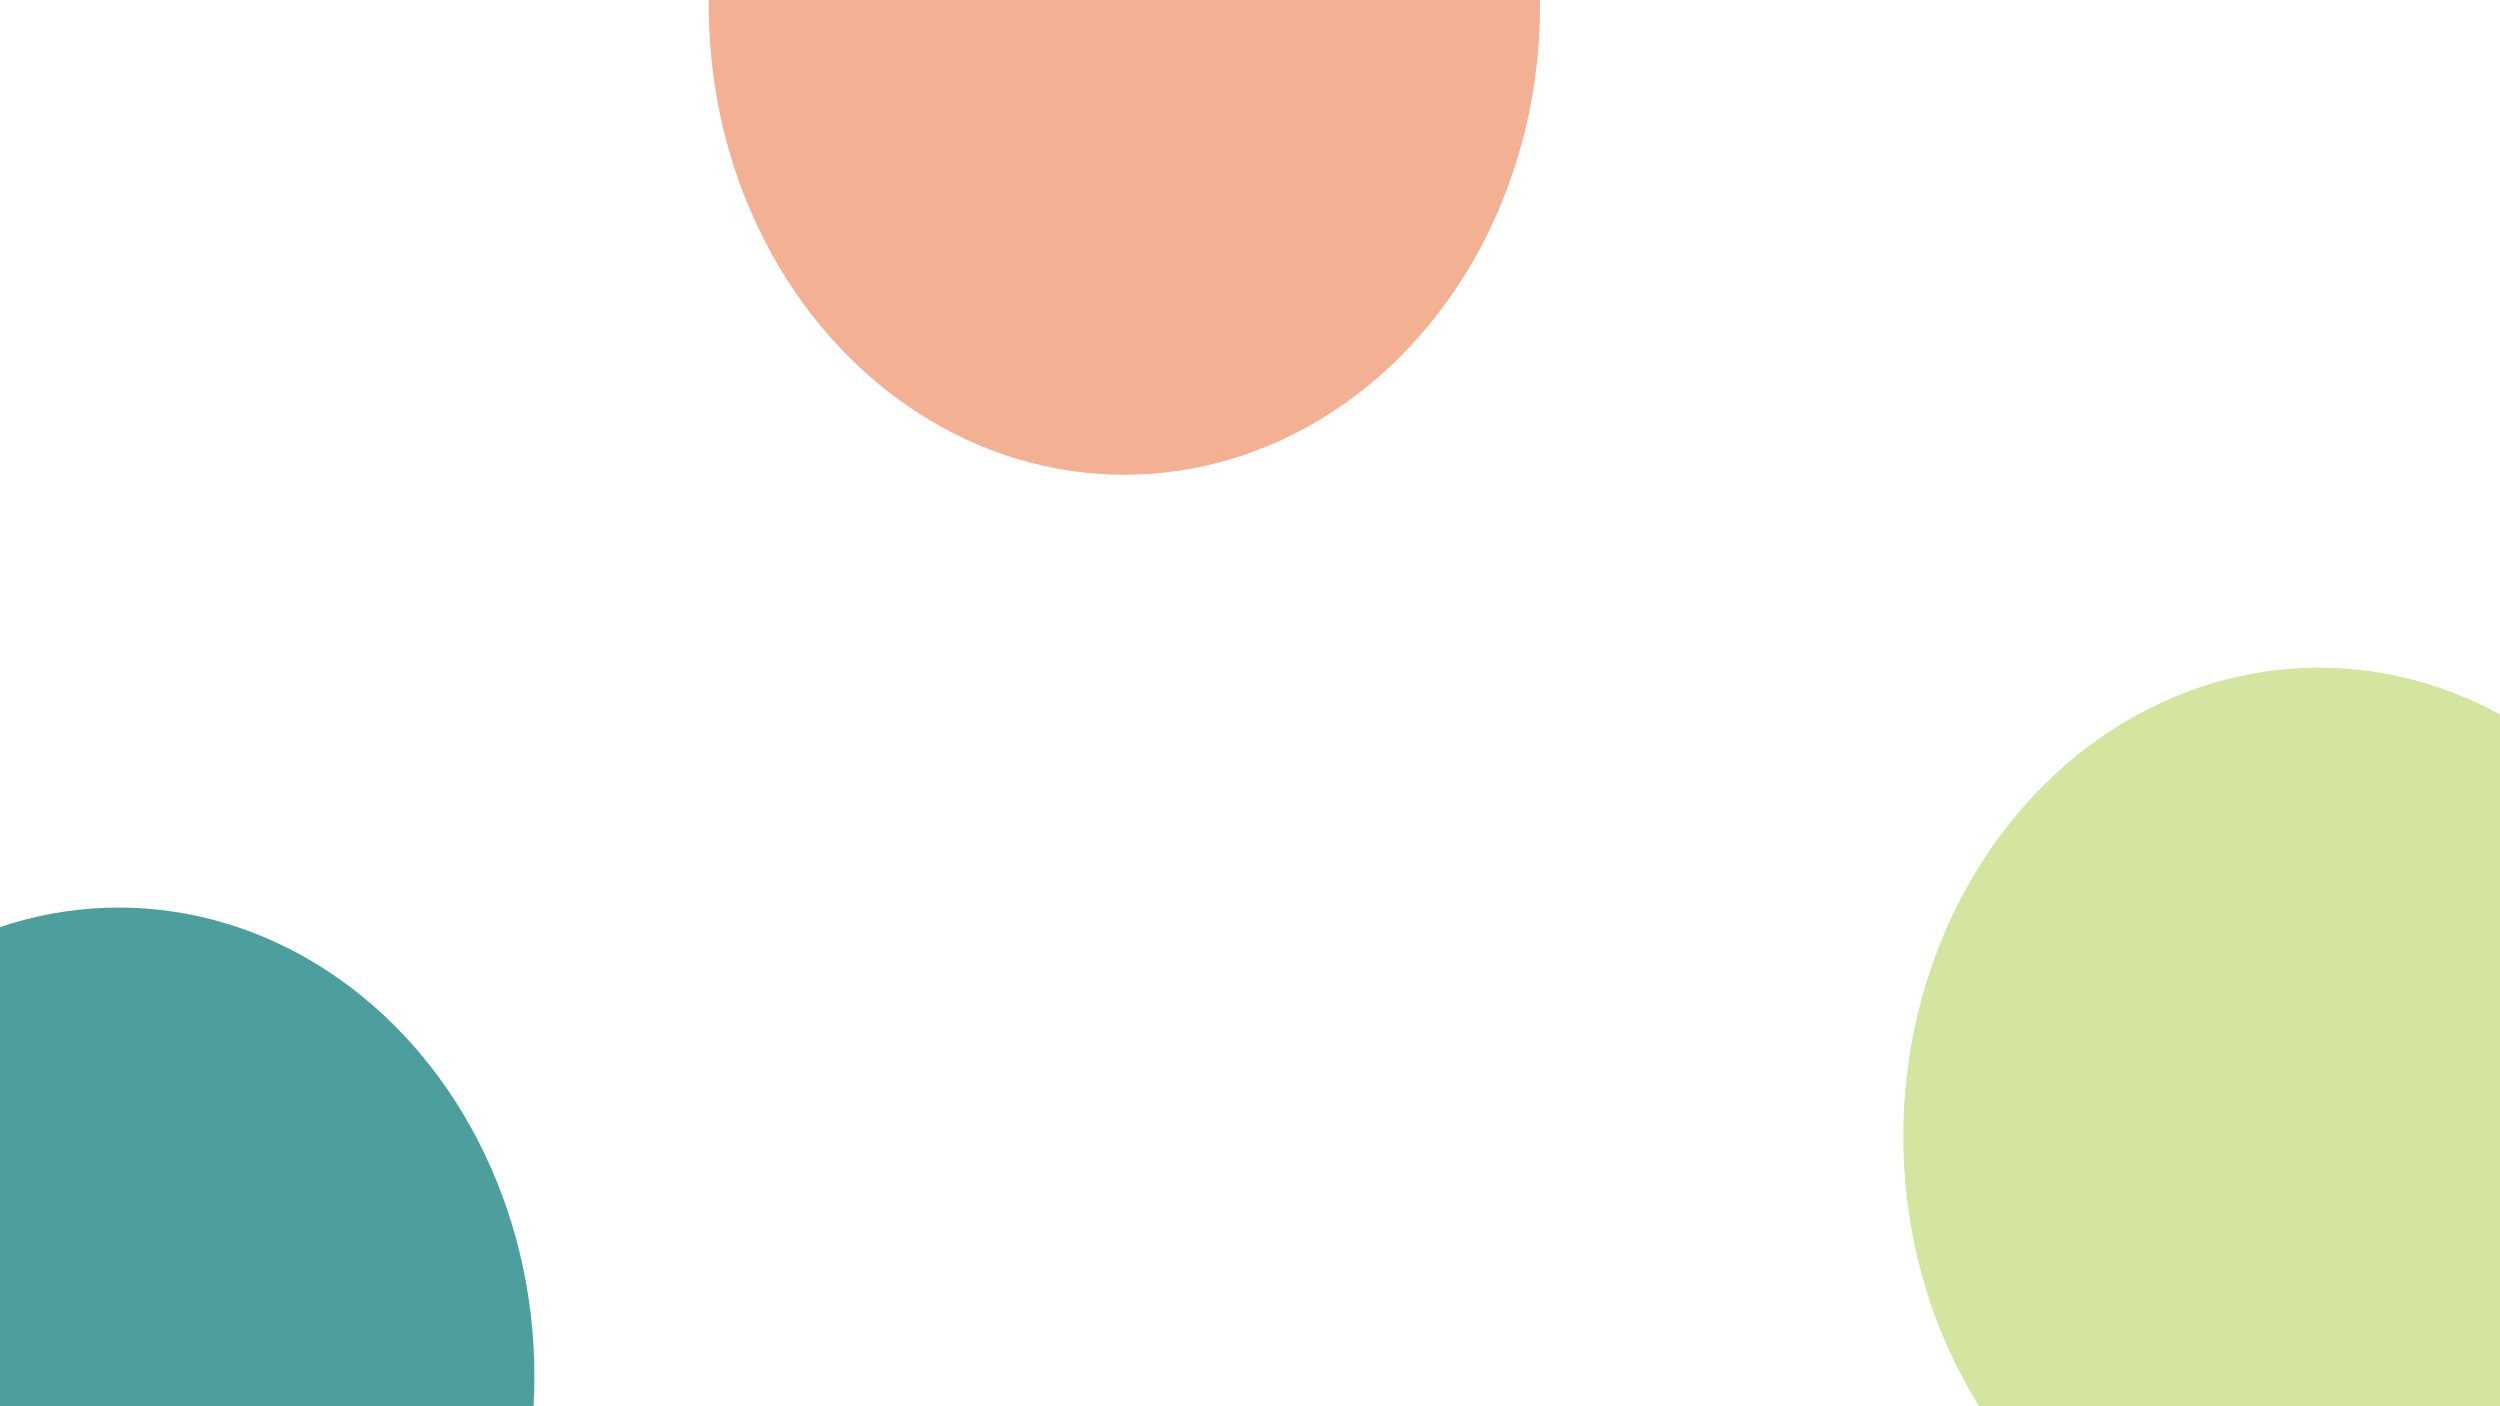 <svg xmlns="http://www.w3.org/2000/svg" version="1.1" xmlns:xlink="http://www.w3.org/1999/xlink" xmlns:svgjs="http://svgjs.dev/svgjs" viewBox="0 0 800 450"><defs><filter id="bbblurry-filter" x="-100%" y="-100%" width="400%" height="400%" filterUnits="objectBoundingBox" primitiveUnits="userSpaceOnUse" color-interpolation-filters="sRGB">
	<feGaussianBlur stdDeviation="109" x="0%" y="0%" width="100%" height="100%" in="SourceGraphic" edgeMode="none" result="blur"></feGaussianBlur></filter></defs><g filter="url(#bbblurry-filter)"><ellipse rx="133" ry="150" cx="742.06" cy="363.643" fill="#d3e59f"></ellipse><ellipse rx="133" ry="150" cx="359.802" cy="1.92" fill="#f4b092"></ellipse><ellipse rx="133" ry="150" cx="38.008" cy="440.423" fill="#4d9f9e"></ellipse></g></svg>